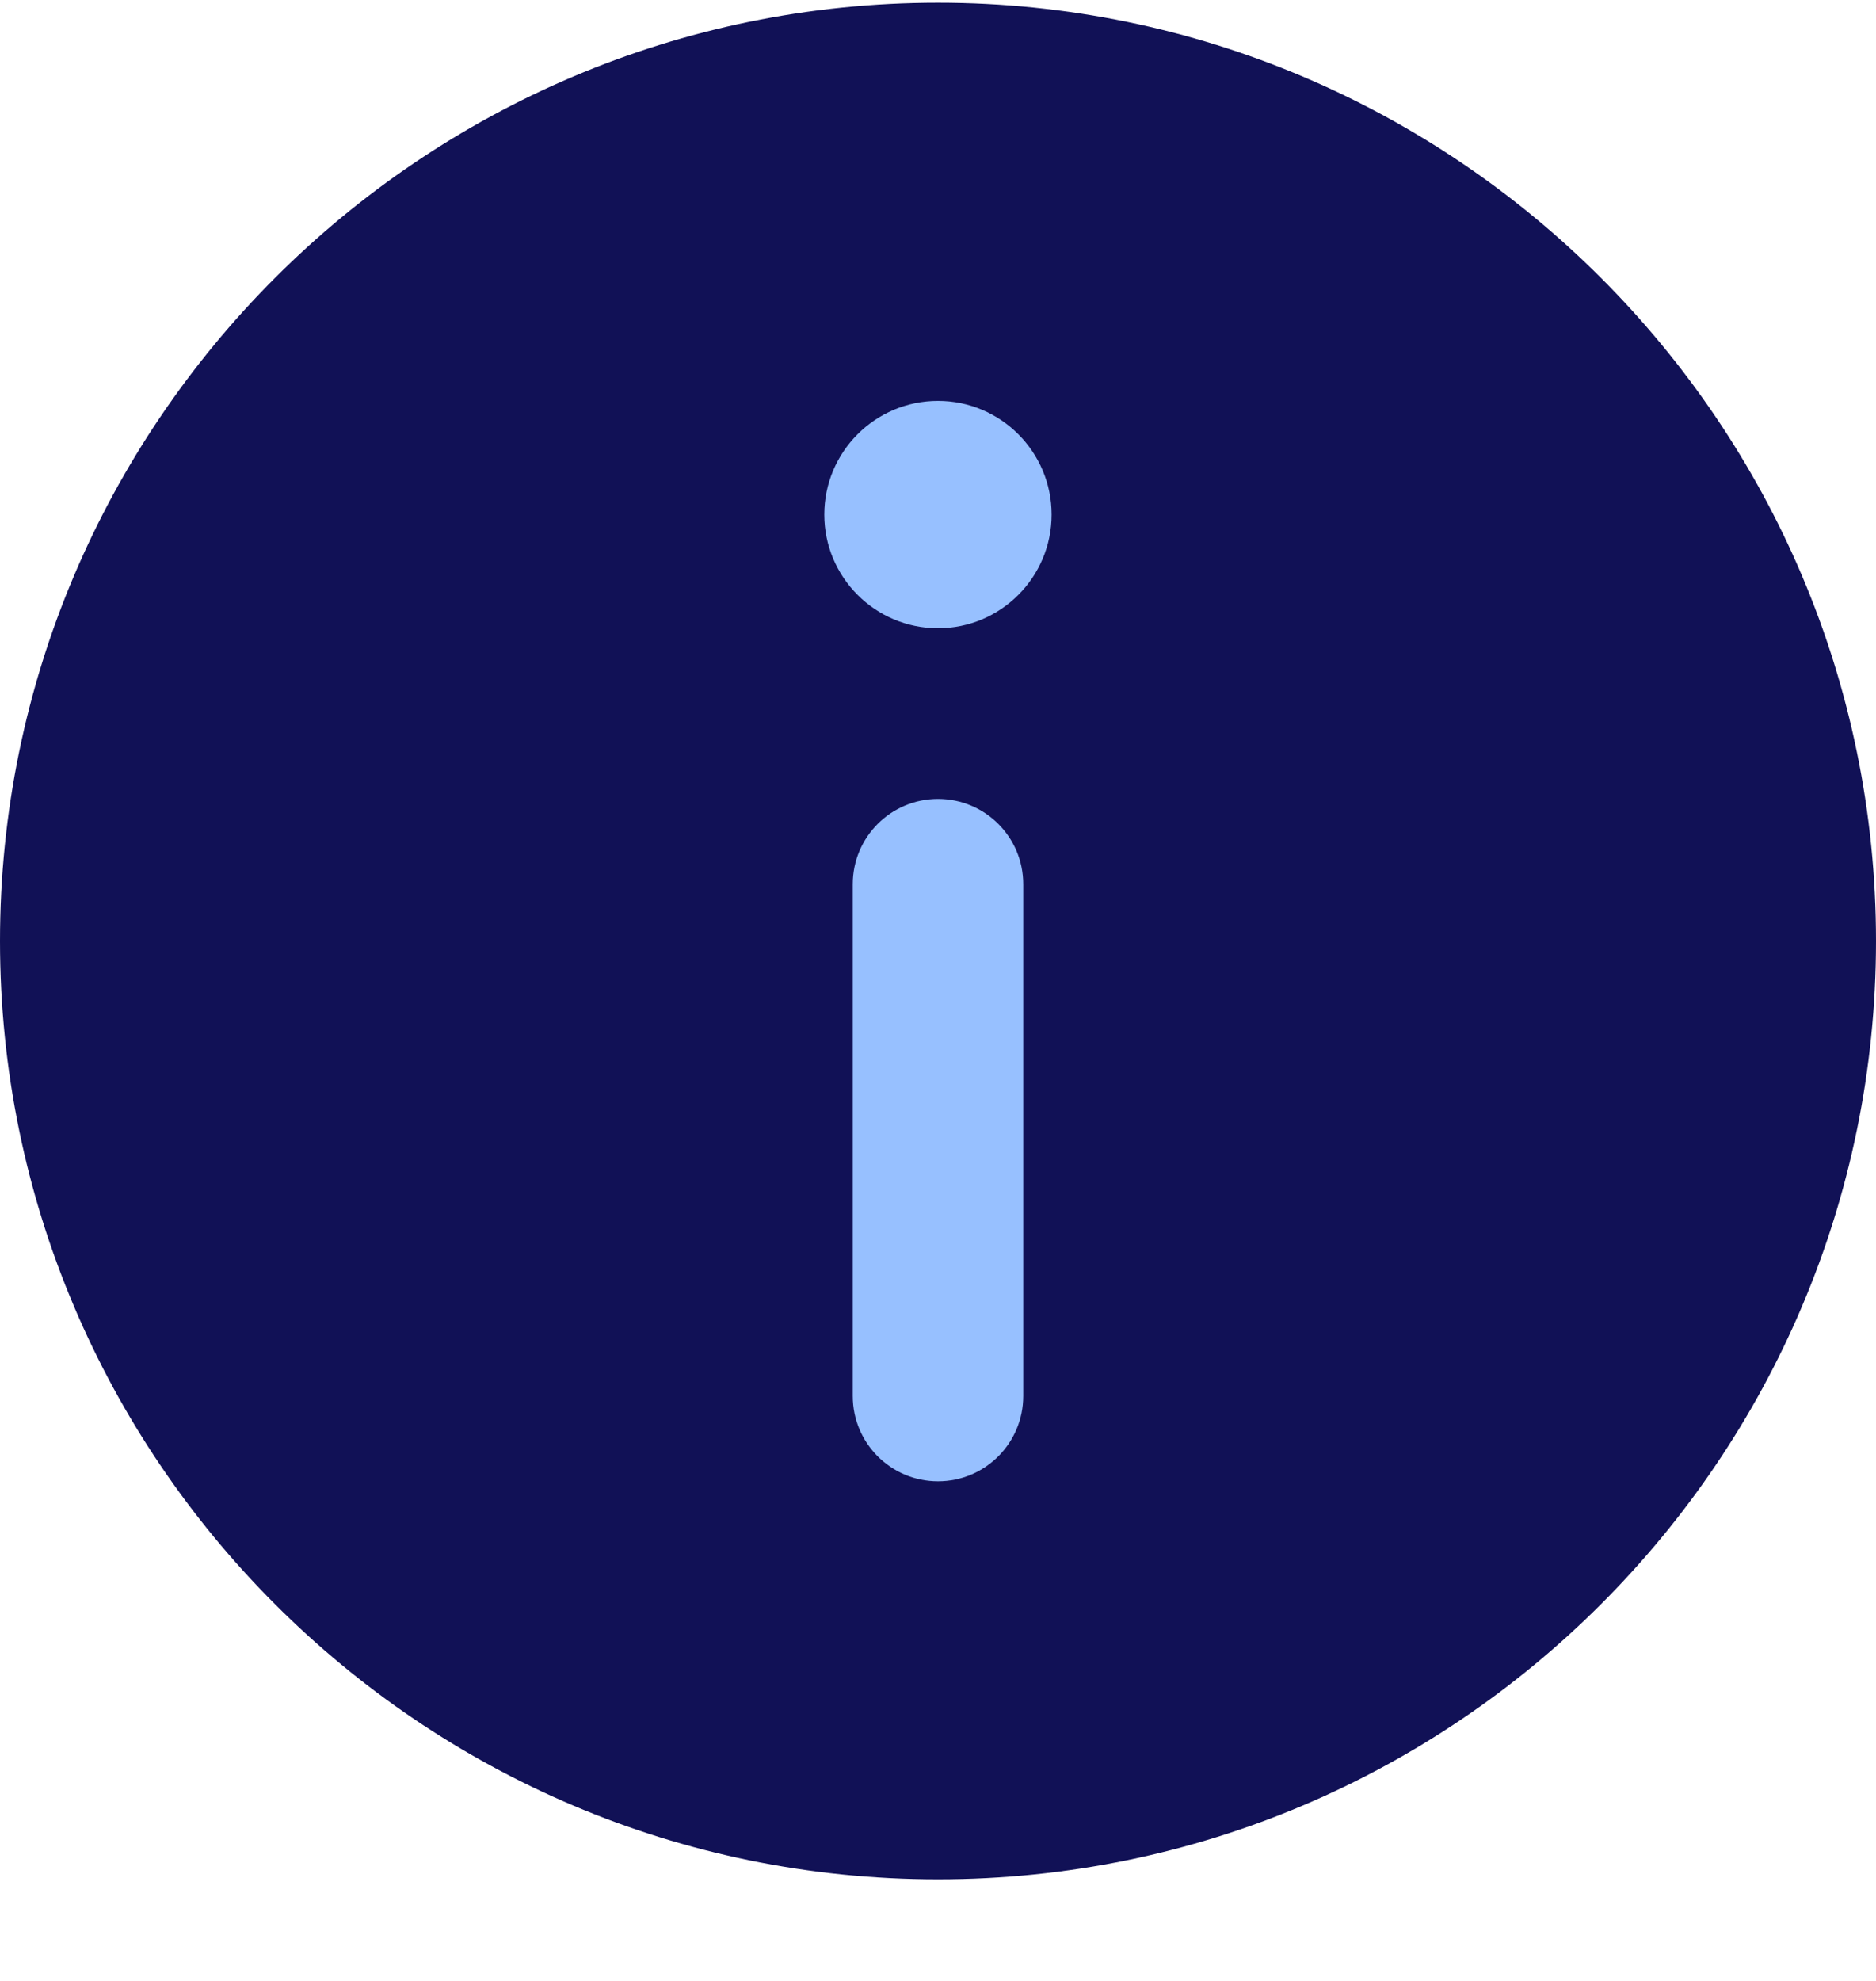 <svg width="18" height="19" viewBox="0 0 18 19" fill="none" xmlns="http://www.w3.org/2000/svg">
<path d="M9 0.026C4.037 0.026 0 4.064 0 9.026C0 13.989 4.037 18.026 9 18.026C13.963 18.026 18 13.989 18 9.026C18 4.064 13.963 0.026 9 0.026Z" fill="#111156"/>
<path d="M9 3.845C8.398 3.845 7.909 4.334 7.909 4.936C7.909 5.537 8.398 6.026 9 6.026C9.601 6.026 10.09 5.537 10.09 4.936C10.09 4.334 9.601 3.845 9 3.845Z" fill="#97C0FF"/>
<path d="M9 7.663C8.548 7.663 8.182 8.029 8.182 8.481V13.39C8.182 13.842 8.548 14.208 9 14.208C9.452 14.208 9.818 13.842 9.818 13.39V8.481C9.818 8.029 9.452 7.663 9 7.663Z" fill="#97C0FF"/>
</svg>
